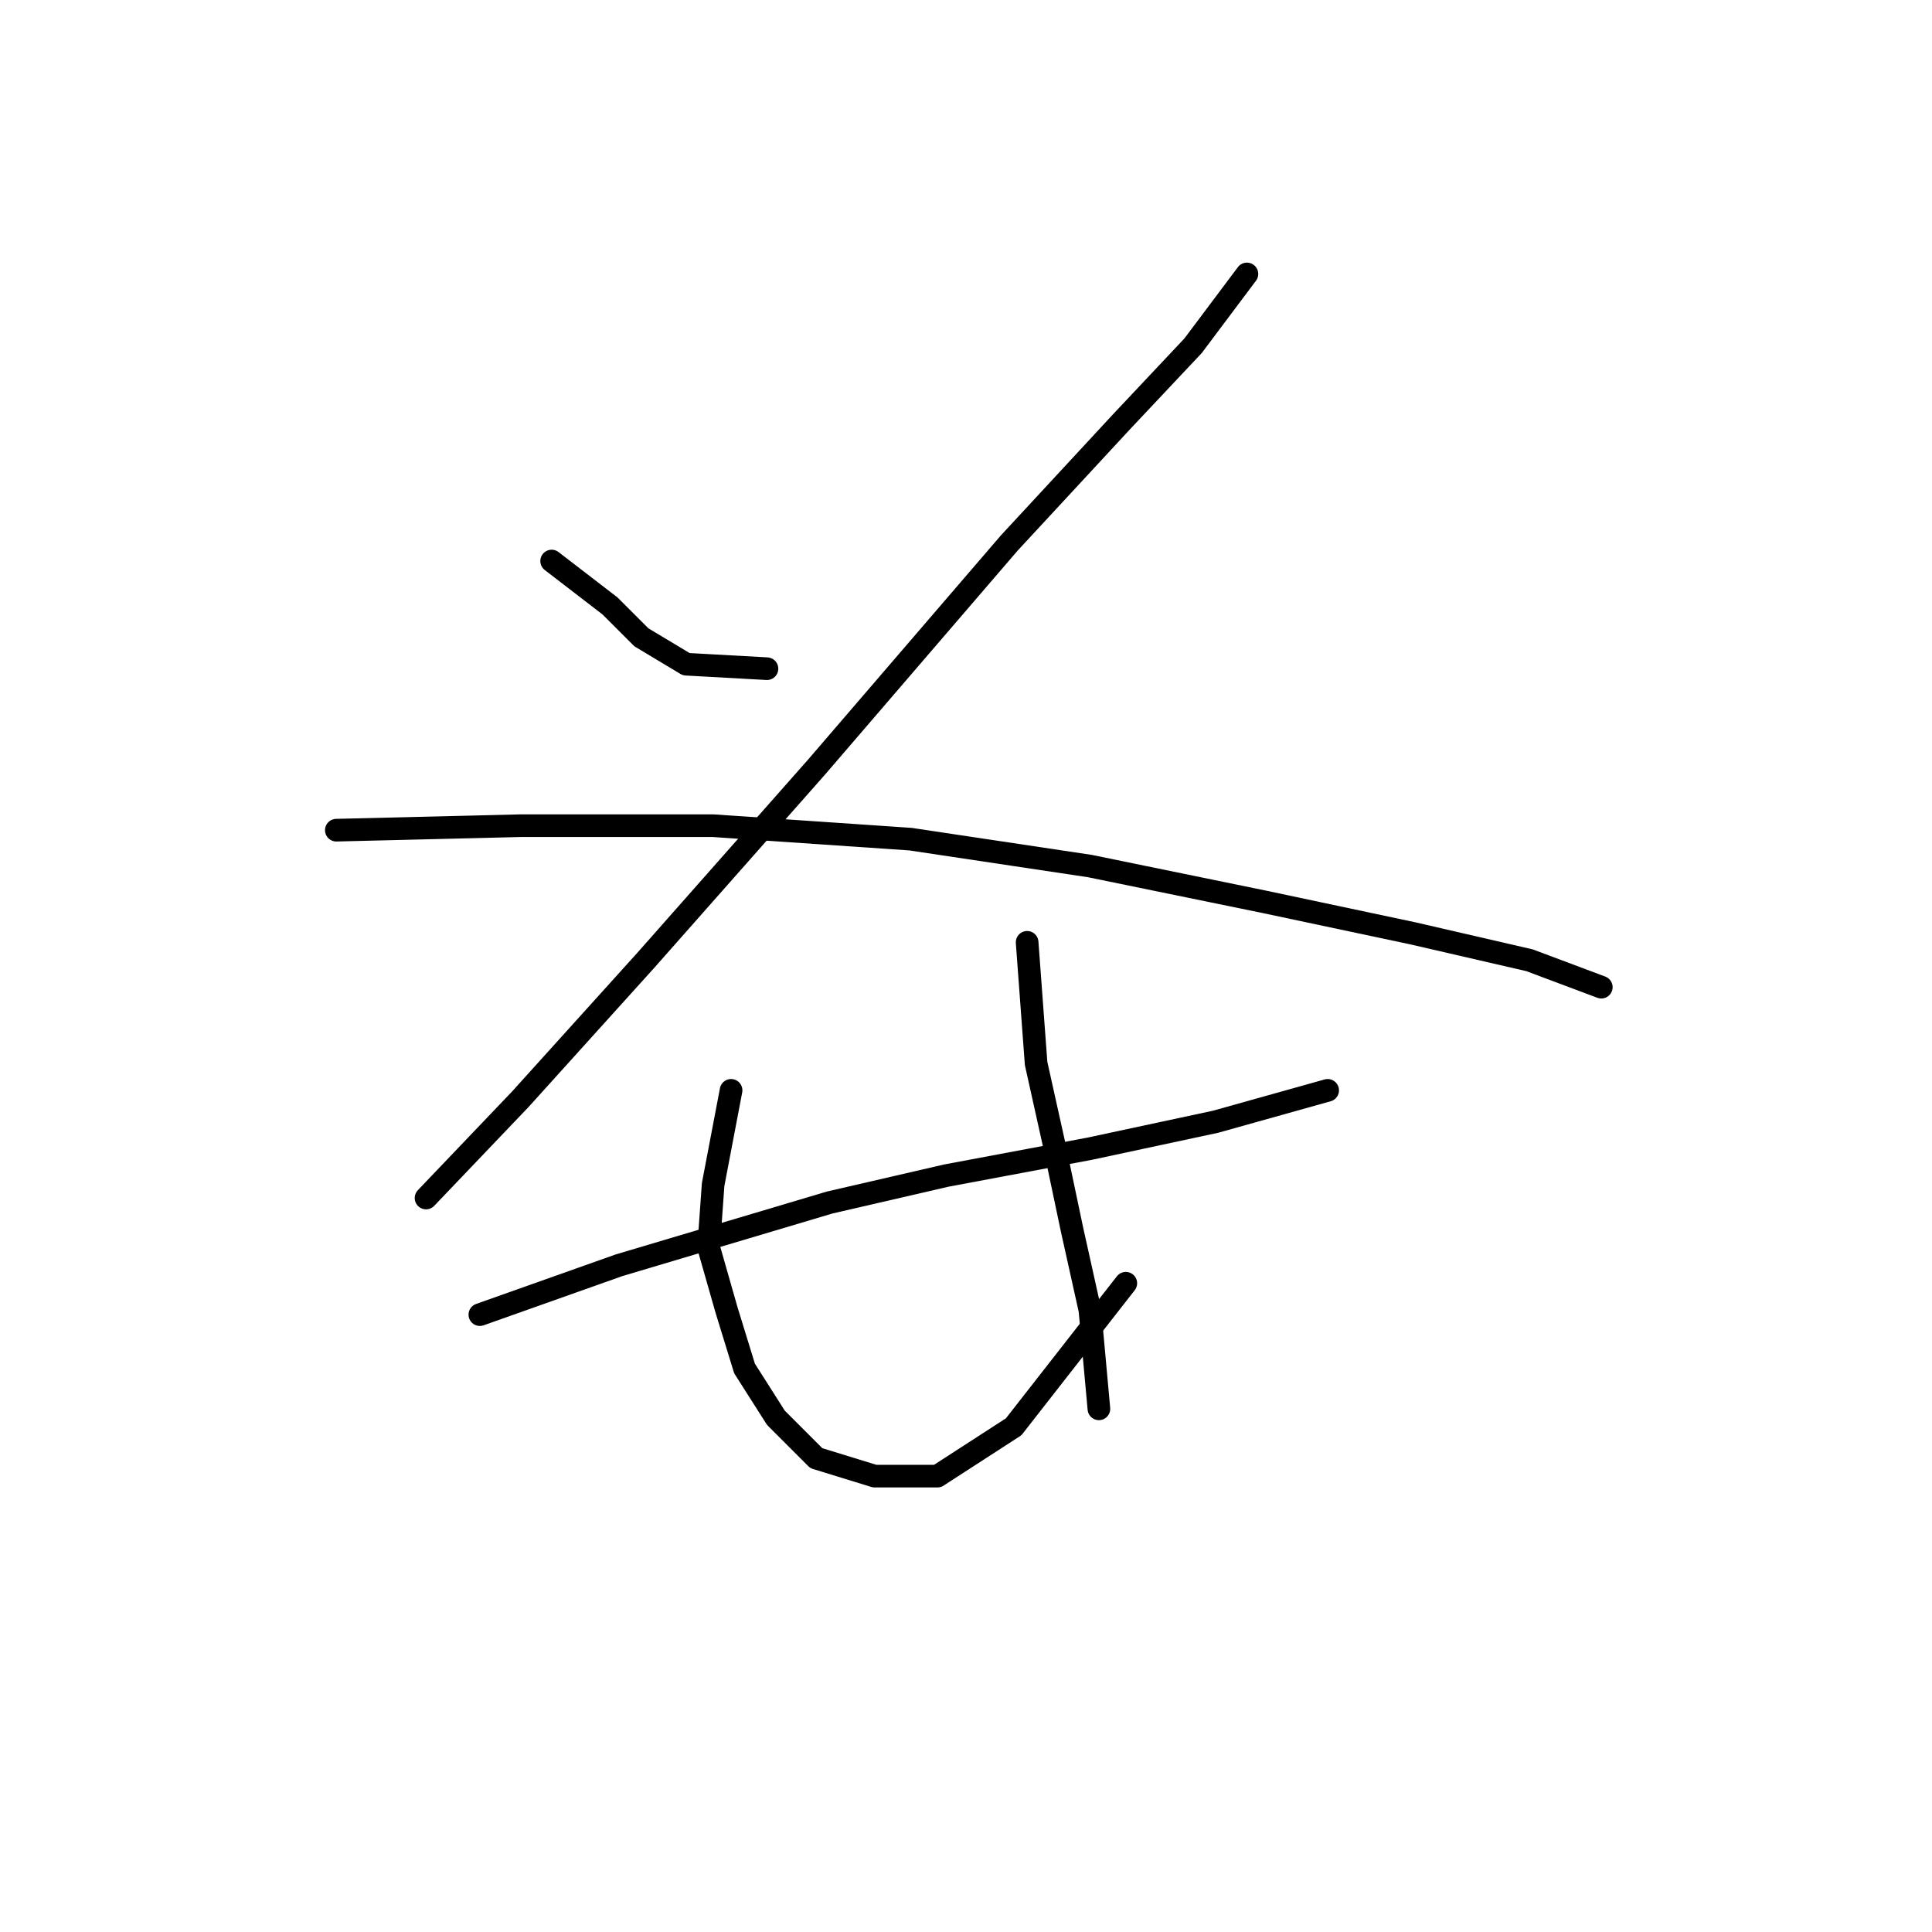 <?xml version="1.0" standalone="no"?>
    <svg width="256" height="256" xmlns="http://www.w3.org/2000/svg" version="1.1">
    <polyline stroke="black" stroke-width="3" stroke-linecap="round" fill="transparent" stroke-linejoin="round" points="73.095 74.34 80.822 80.284 84.983 84.445 90.927 88.011 101.626 88.605 101.626 88.605 " />
        <polyline stroke="black" stroke-width="3" stroke-linecap="round" fill="transparent" stroke-linejoin="round" points="165.224 36.3 158.092 45.81 148.582 55.914 133.722 71.963 108.164 101.682 85.577 127.24 68.935 145.666 56.453 158.742 56.453 158.742 " />
        <polyline stroke="black" stroke-width="3" stroke-linecap="round" fill="transparent" stroke-linejoin="round" points="44.565 110.003 68.935 109.409 94.493 109.409 120.646 111.192 144.421 114.758 167.602 119.513 187.216 123.674 202.67 127.24 212.18 130.806 212.18 130.806 " />
        <polyline stroke="black" stroke-width="3" stroke-linecap="round" fill="transparent" stroke-linejoin="round" points="63.585 174.196 82.011 167.658 109.947 159.337 125.401 155.77 144.421 152.204 161.064 148.638 175.923 144.477 175.923 144.477 " />
        <polyline stroke="black" stroke-width="3" stroke-linecap="round" fill="transparent" stroke-linejoin="round" points="96.871 144.477 94.493 156.959 93.899 165.281 96.276 173.602 98.654 181.329 102.814 187.867 108.164 193.216 115.891 195.594 124.212 195.594 134.317 189.056 149.176 170.036 149.176 170.036 " />
        <polyline stroke="black" stroke-width="3" stroke-linecap="round" fill="transparent" stroke-linejoin="round" points="136.1 124.863 137.288 140.911 139.666 151.61 142.043 162.903 144.421 173.602 145.61 186.678 145.61 186.678 " />
        </svg>